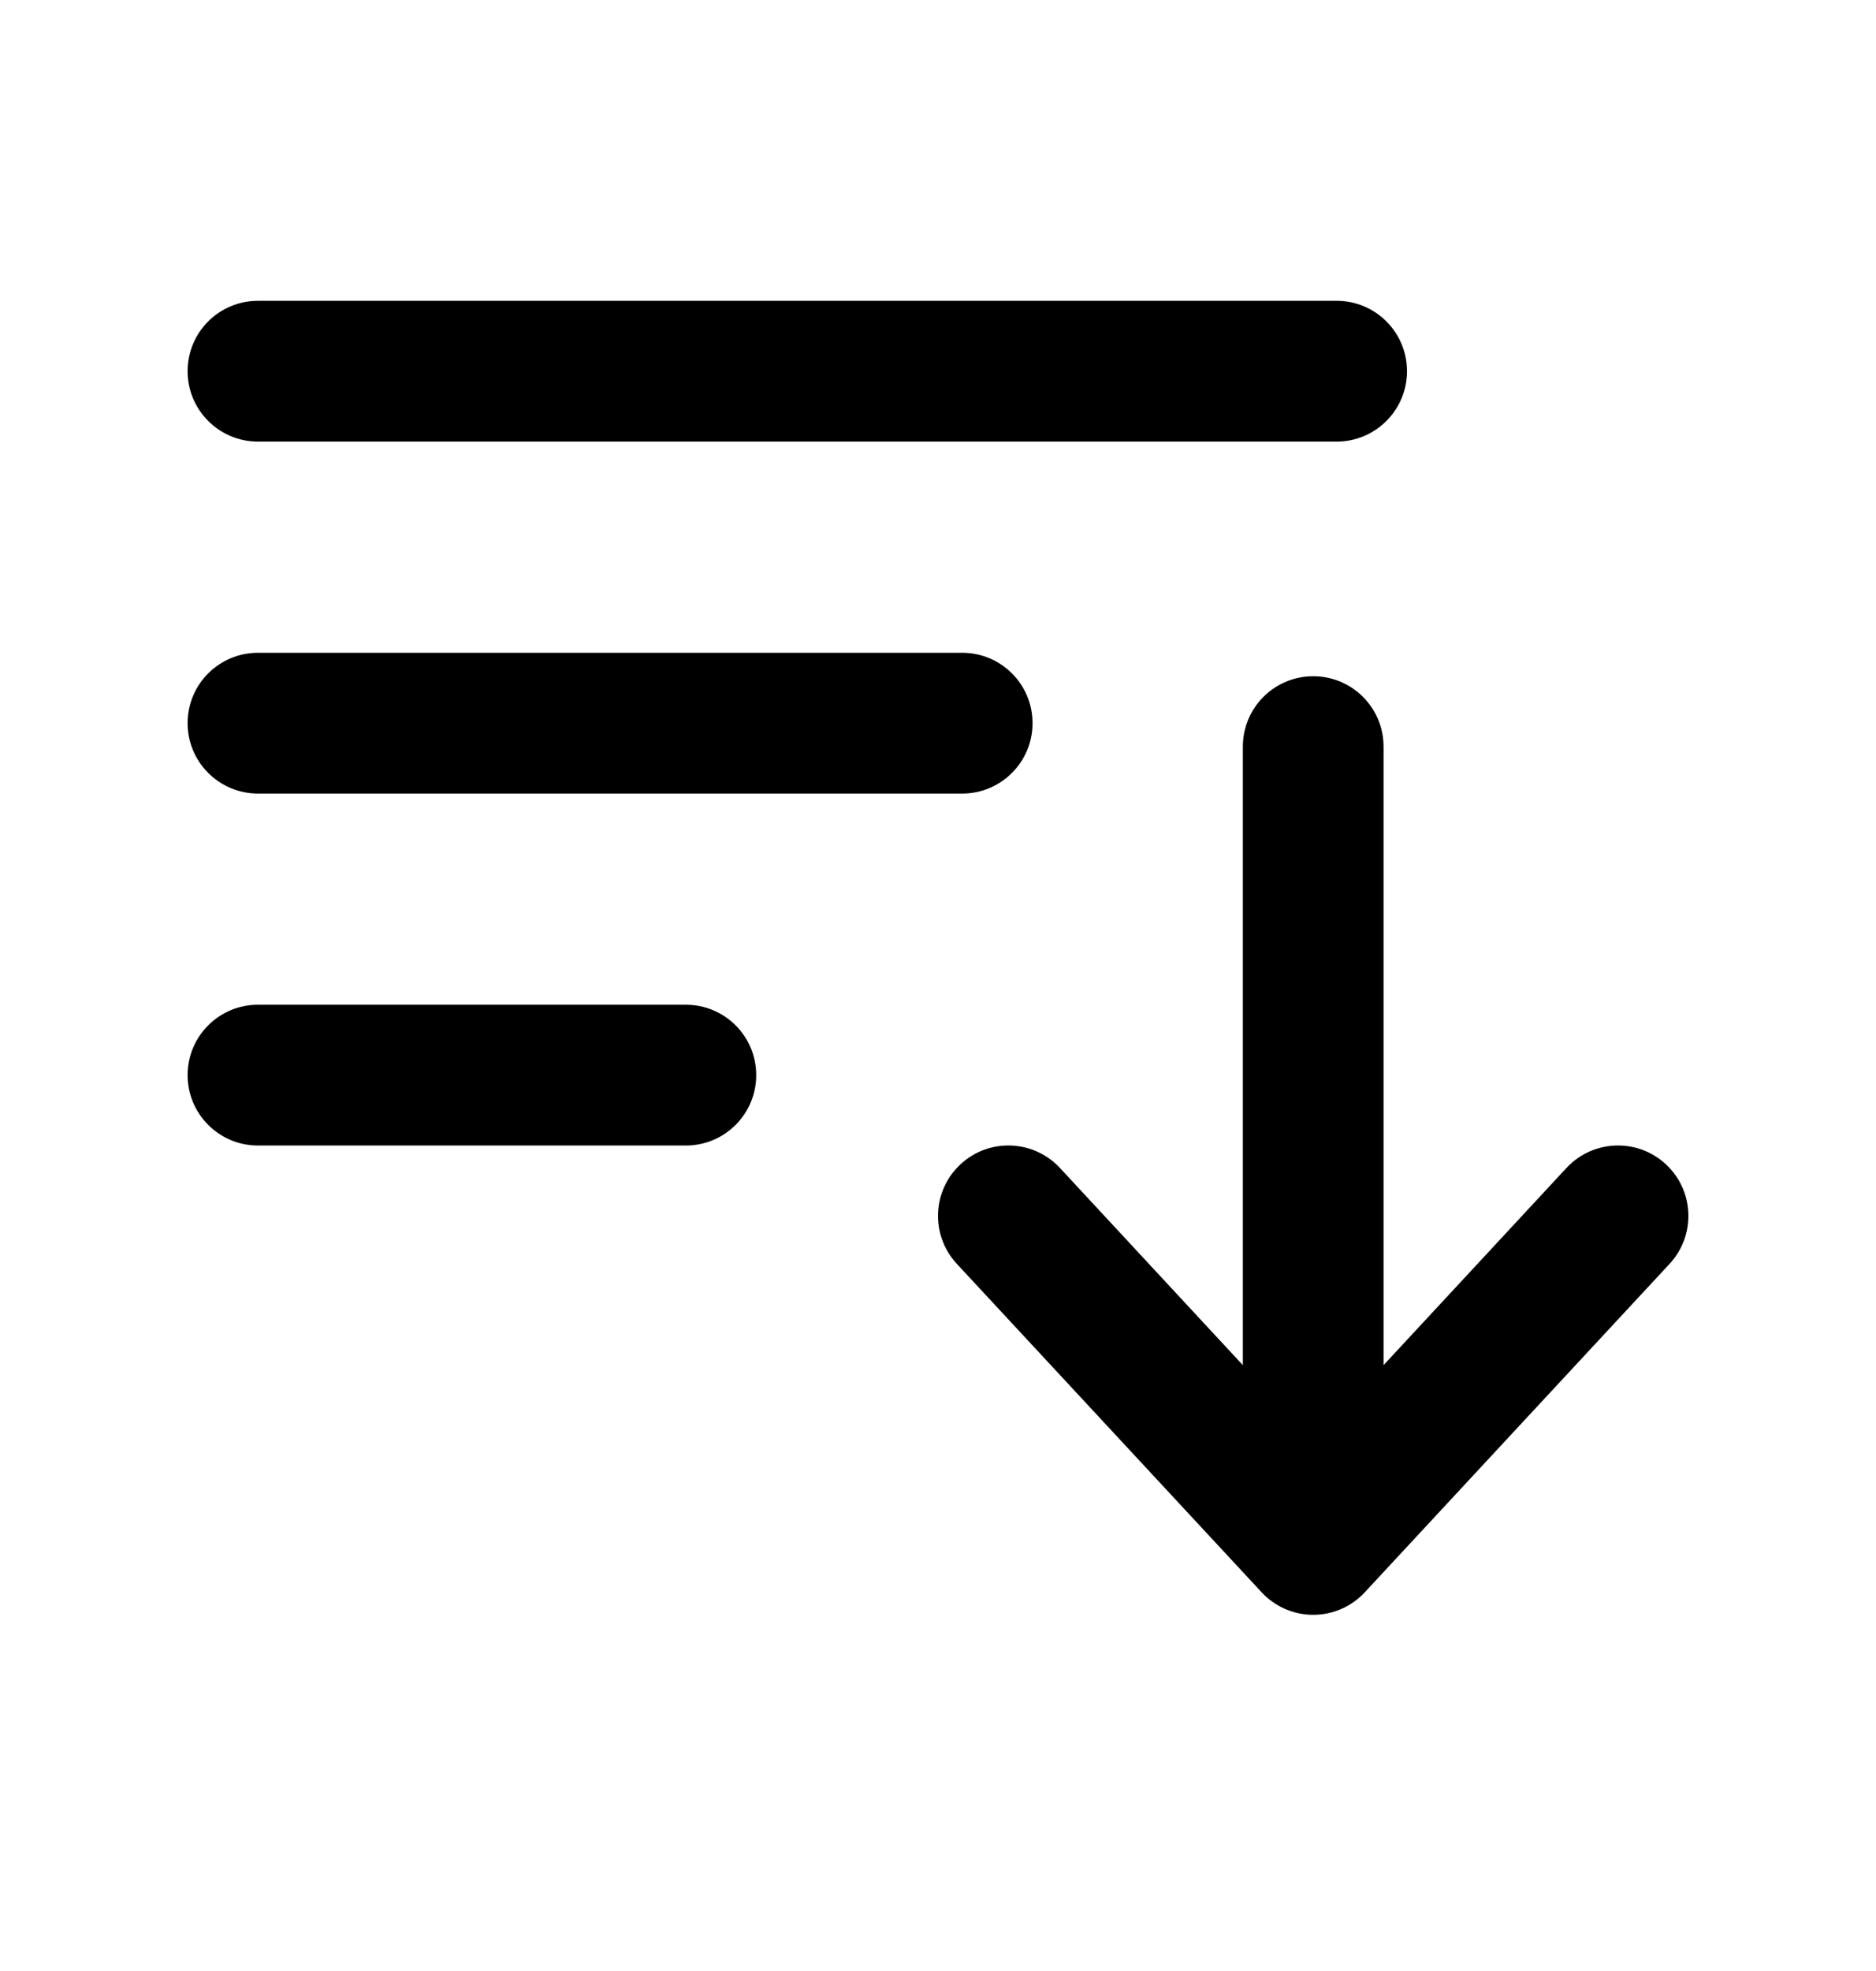 <svg width="20" height="21" viewBox="0 0 20 21" fill="none" xmlns="http://www.w3.org/2000/svg">
<path fill-rule="evenodd" clip-rule="evenodd" d="M2 3.955C2 3.54 2.336 3.205 2.75 3.205H14.25C14.664 3.205 15 3.54 15 3.955C15 4.369 14.664 4.705 14.25 4.705H2.75C2.336 4.705 2 4.369 2 3.955ZM2 7.705C2 7.29 2.336 6.955 2.75 6.955H10.258C10.672 6.955 11.008 7.29 11.008 7.705C11.008 8.119 10.672 8.455 10.258 8.455H2.75C2.336 8.455 2 8.119 2 7.705ZM14 7.205C14.414 7.205 14.75 7.54 14.75 7.955L14.75 14.545L16.7 12.444C16.982 12.141 17.457 12.123 17.76 12.405C18.064 12.687 18.081 13.161 17.8 13.465L14.55 16.965C14.408 17.118 14.209 17.205 14 17.205C13.791 17.205 13.592 17.118 13.45 16.965L10.2 13.465C9.919 13.161 9.936 12.687 10.24 12.405C10.543 12.123 11.018 12.141 11.3 12.444L13.25 14.545L13.25 7.955C13.25 7.54 13.586 7.205 14 7.205ZM2 11.455C2 11.04 2.336 10.705 2.75 10.705H7.312C7.726 10.705 8.062 11.04 8.062 11.455C8.062 11.869 7.726 12.205 7.312 12.205H2.75C2.336 12.205 2 11.869 2 11.455Z" fill="black"/>
</svg>
